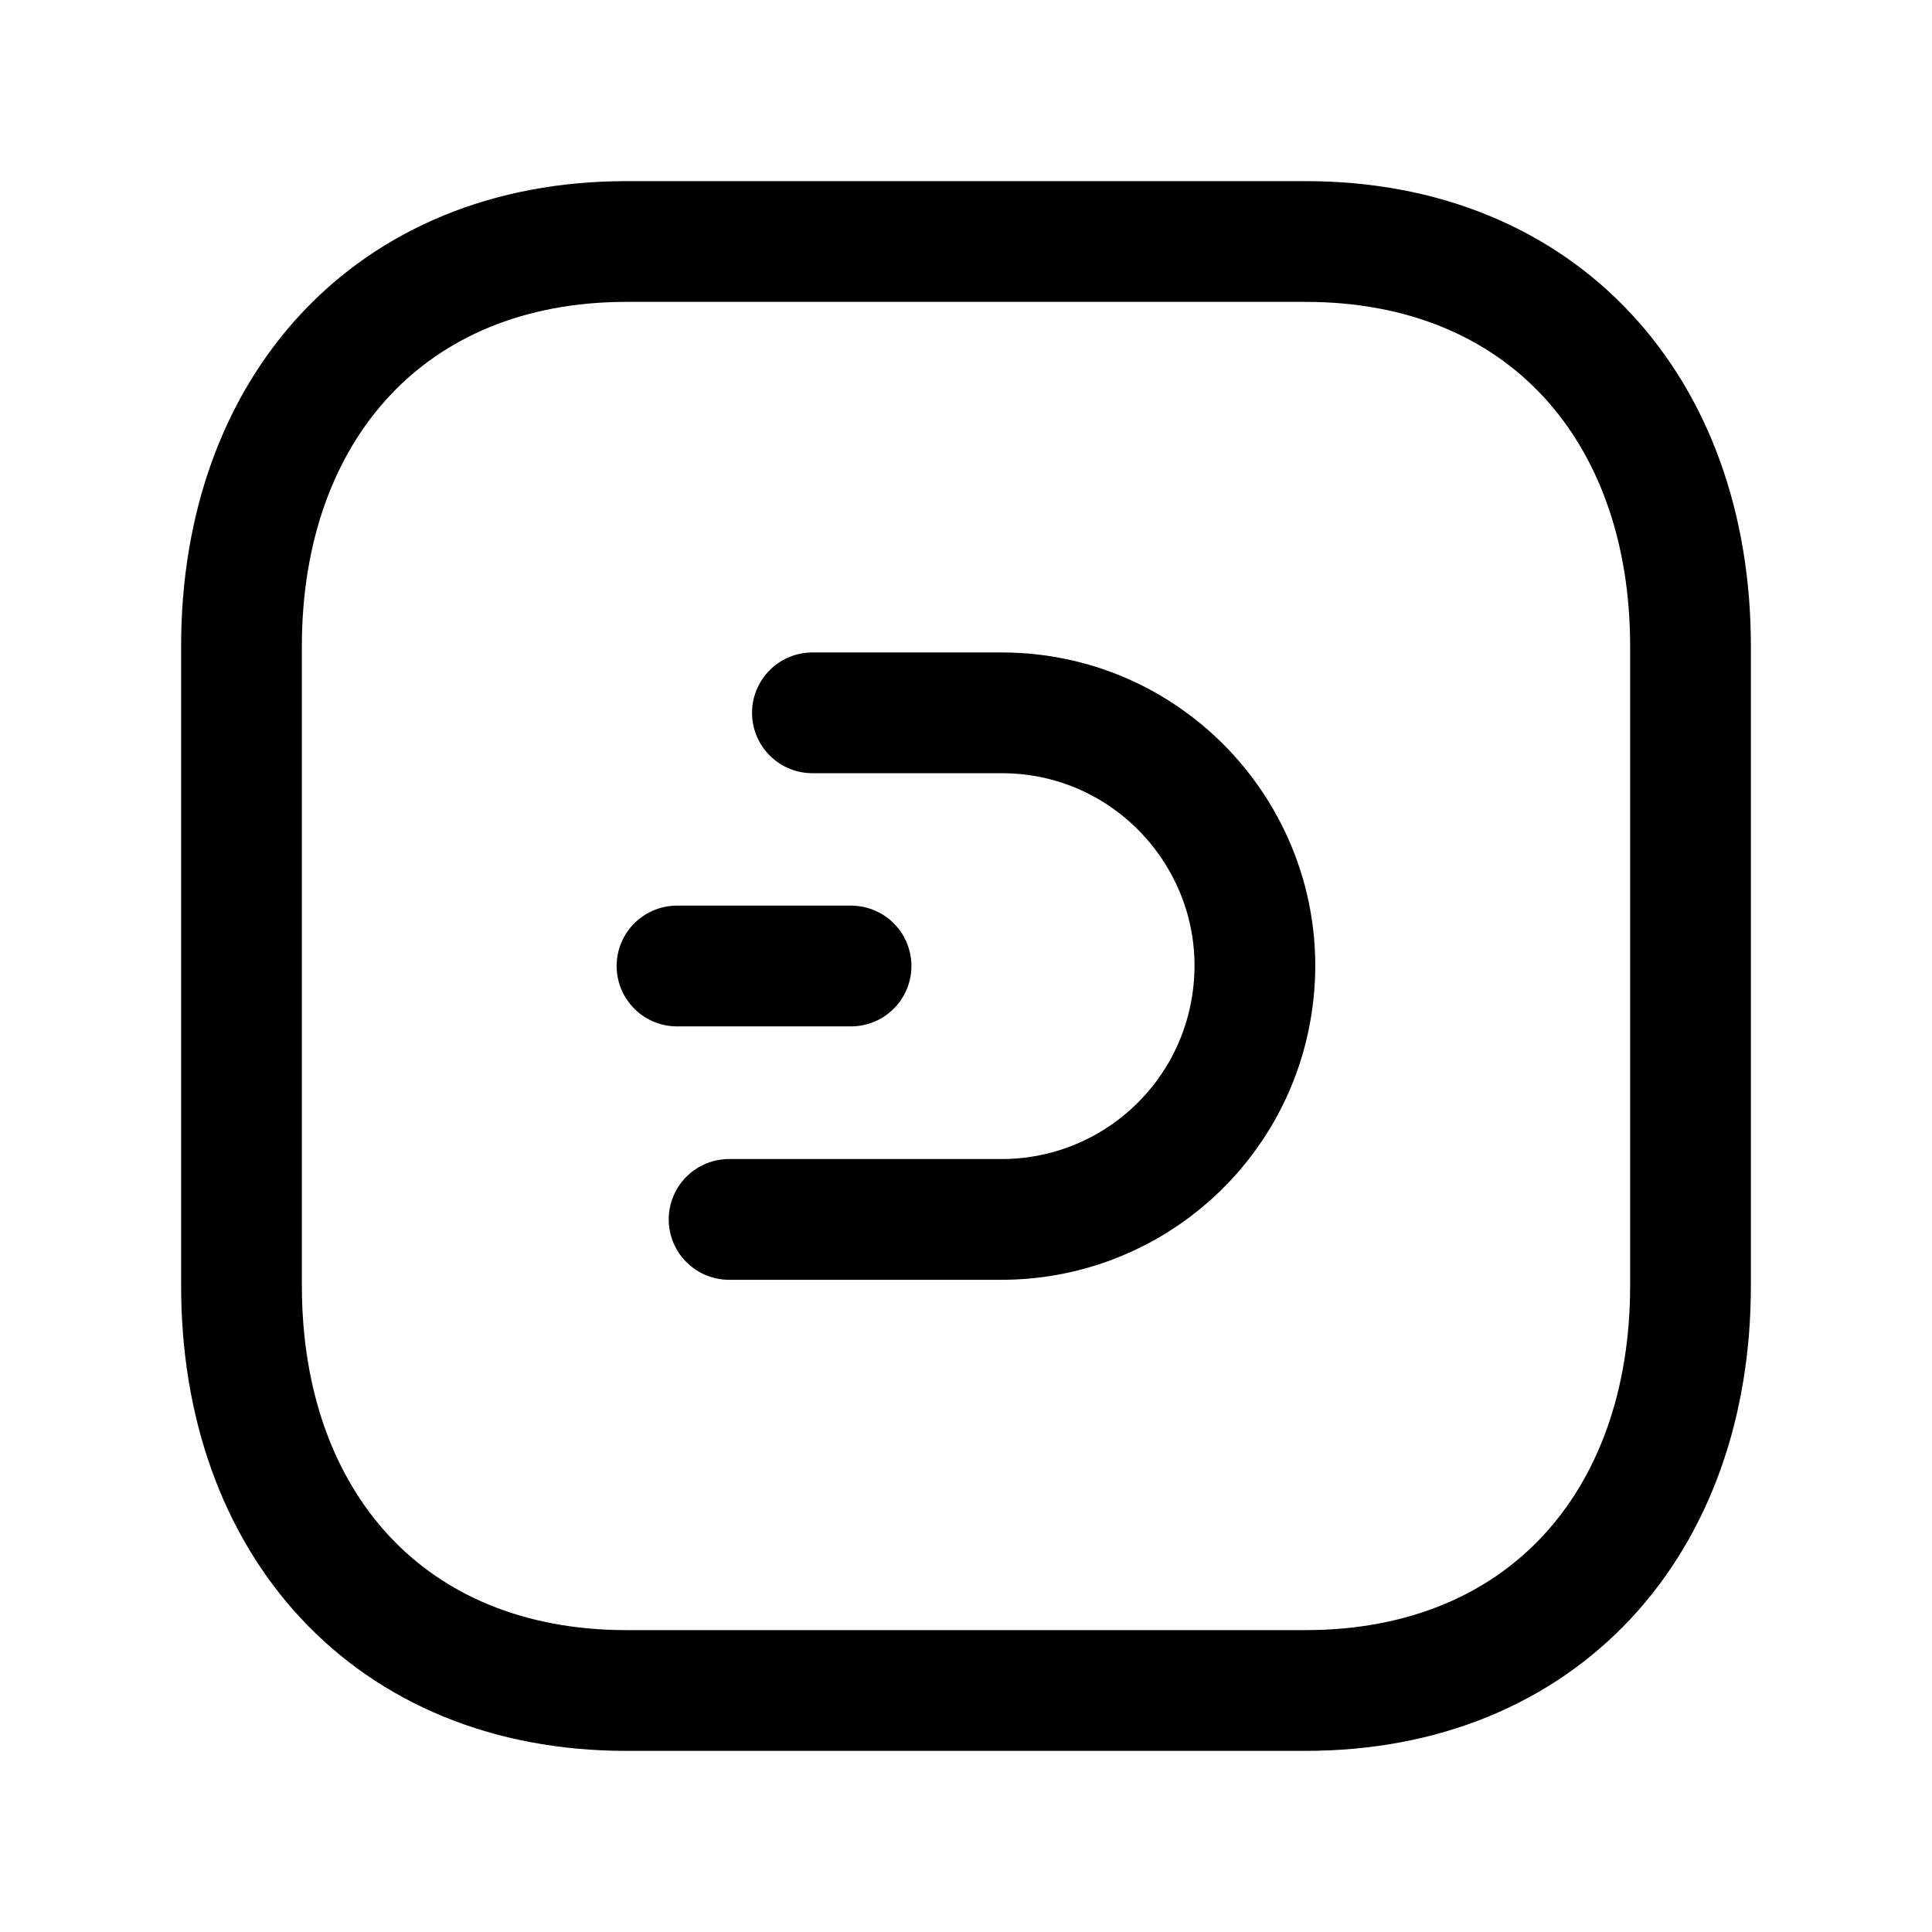 <svg width="24" height="24" viewBox="0 0 24 24" fill="none" xmlns="http://www.w3.org/2000/svg">
<path d="M7.782 3H16.217C19.165 3 21 5.081 21 8.026V15.974C21 18.919 19.165 21 16.216 21H7.782C4.834 21 3 18.919 3 15.974V8.026C3 5.081 4.843 3 7.782 3Z" stroke="black" stroke-width="1.5" stroke-linecap="round" stroke-linejoin="round"/>
<path d="M9.057 15.148H12.442C13.946 15.148 15.24 14.083 15.529 12.607C15.91 10.663 14.423 8.855 12.442 8.855H10.092" stroke="black" stroke-width="1.5" stroke-linecap="round" stroke-linejoin="round"/>
<path d="M8.41 12H10.572" stroke="black" stroke-width="1.5" stroke-linecap="round" stroke-linejoin="round"/>
</svg>